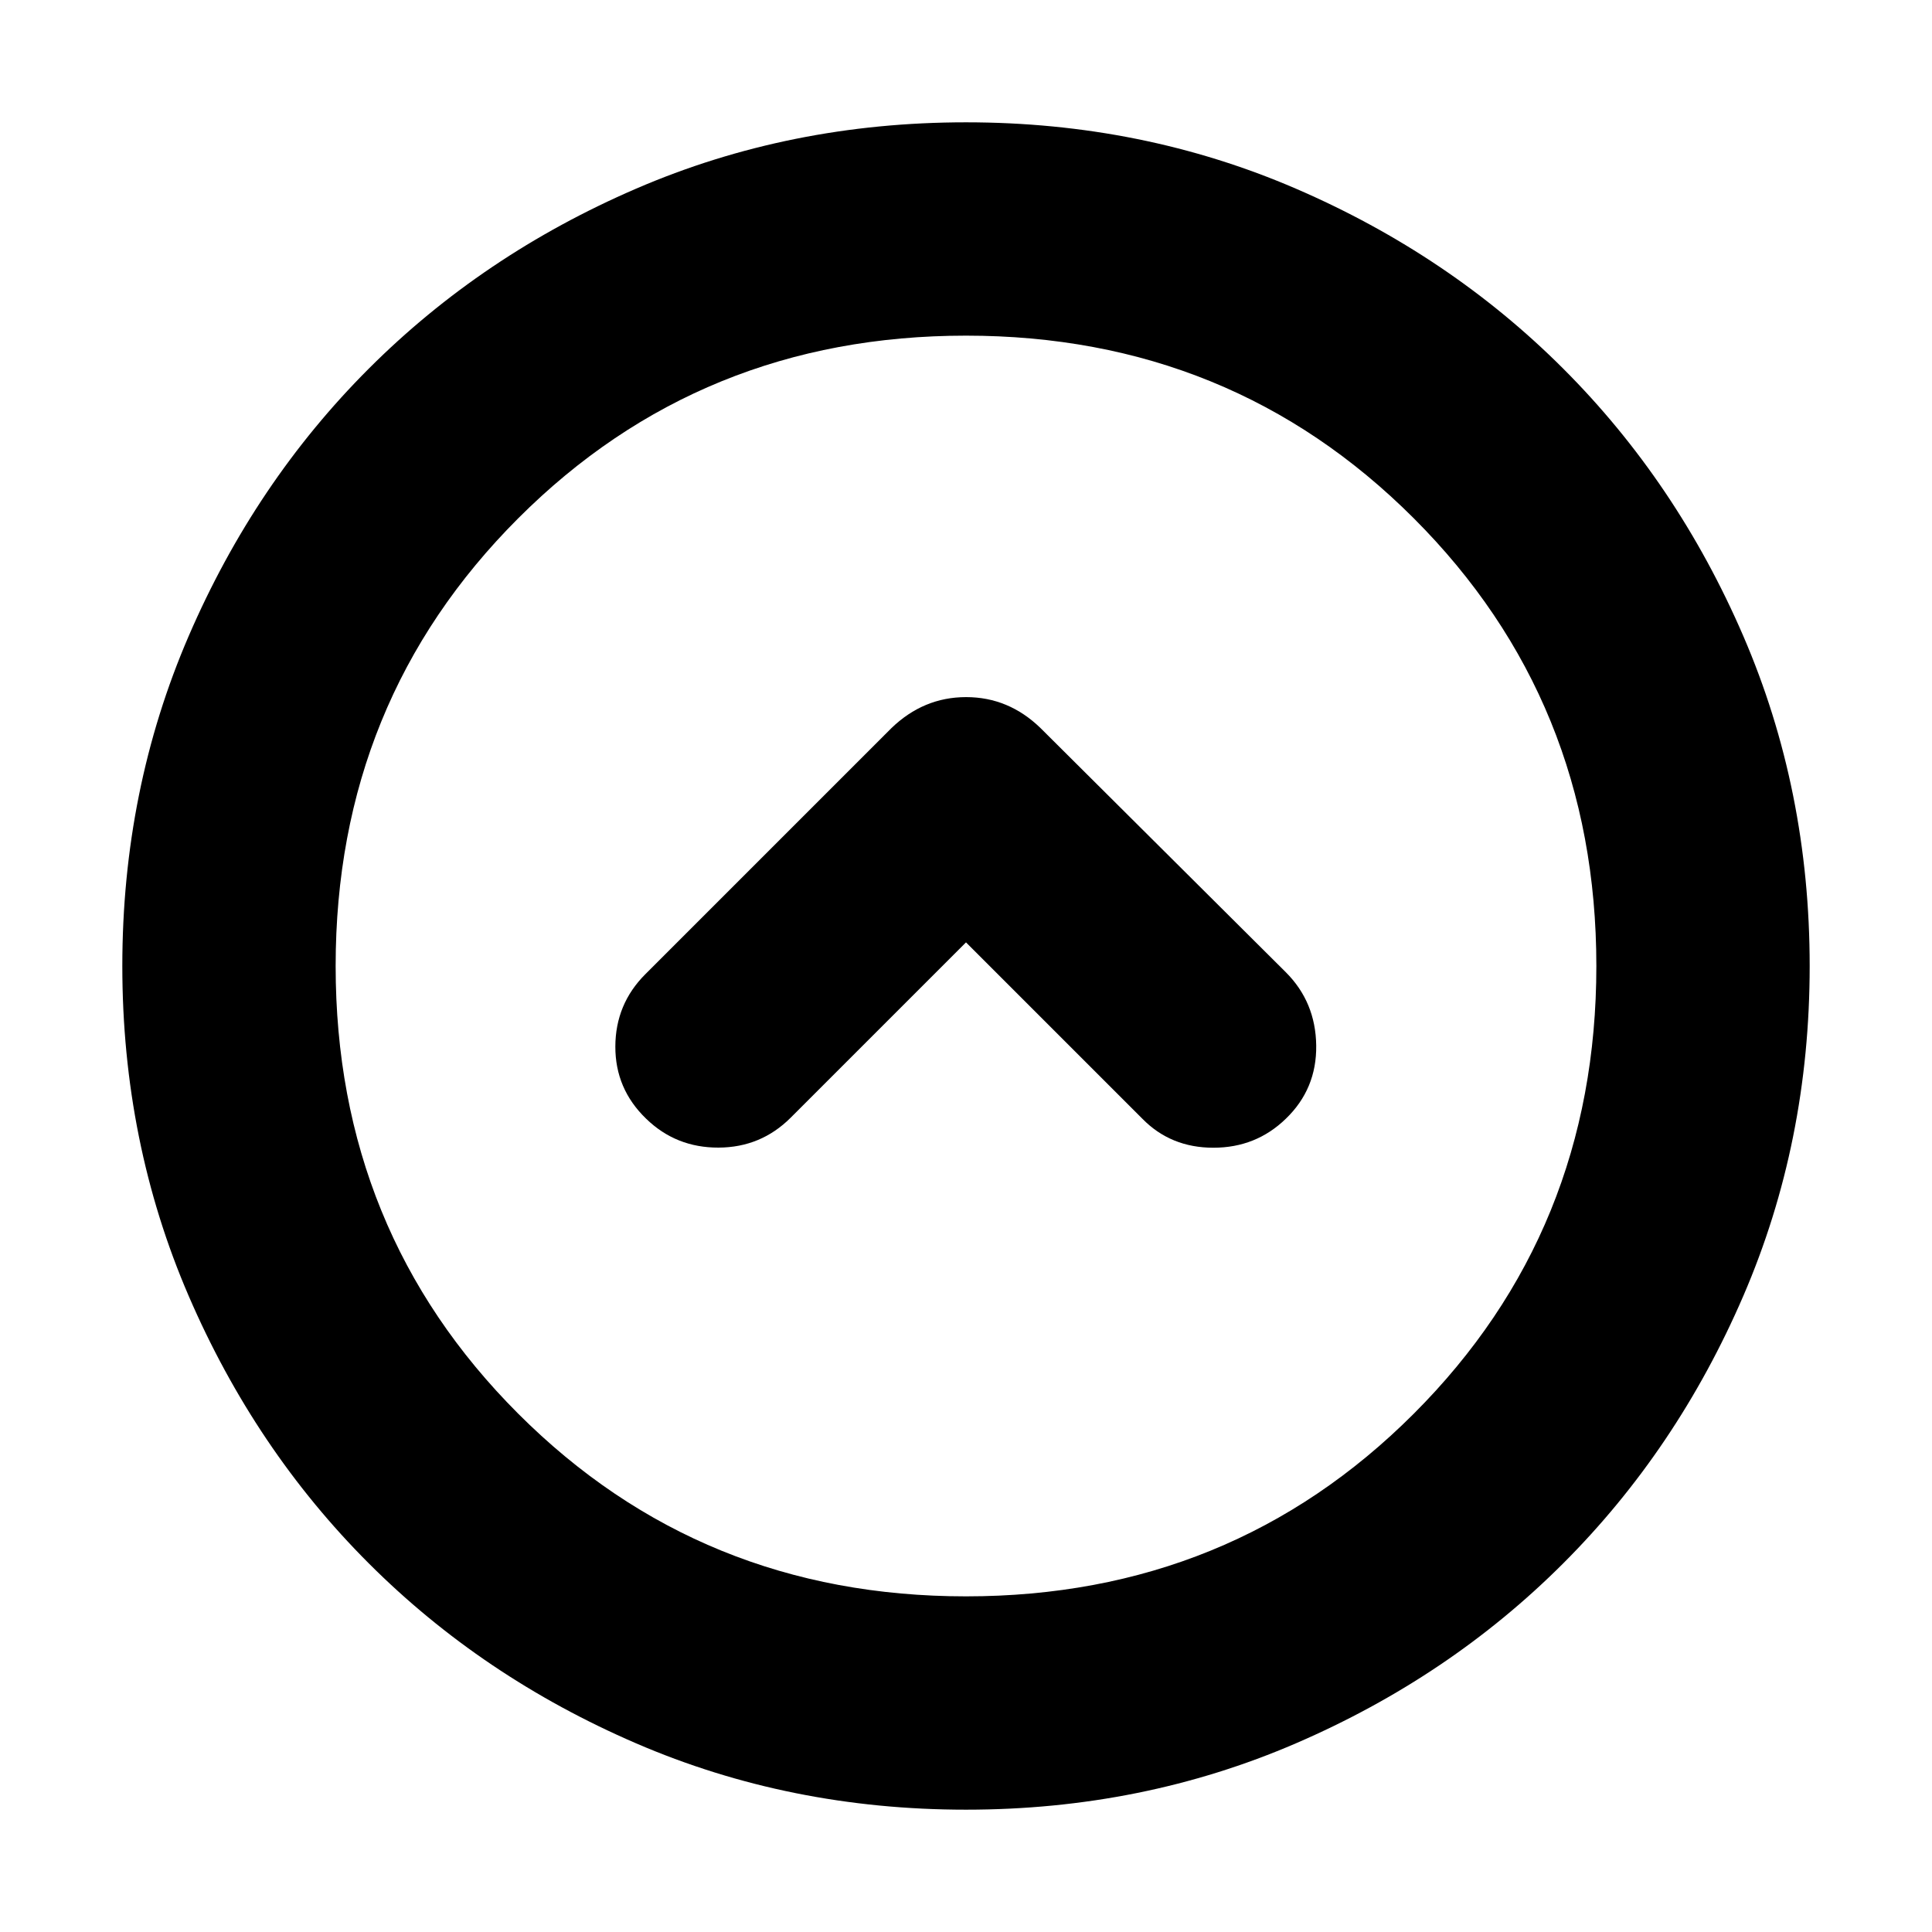 <svg xmlns="http://www.w3.org/2000/svg" height="24" viewBox="0 -960 960 960" width="24"><path d="m480-491.74 87.65 87.65q14.11 14.39 35.27 14.39 21.17 0 35.99-14.39 15.39-14.82 15.11-36.41-.28-21.59-15.11-36.41L517.04-598.22q-15.85-15.39-36.99-15.39t-37.09 15.39L320.65-475.91q-14.82 14.82-14.89 35.91-.06 21.09 15.33 35.91 14.82 14.39 35.91 14.33 21.09-.07 35.91-14.89L480-491.74Zm0 430.96q-87.52 0-163.91-32.96-76.38-32.96-132.88-89.47-56.51-56.5-89.47-132.88Q60.78-392.48 60.78-480t32.96-163.91q32.96-76.38 89.47-132.88 56.5-56.51 132.88-89.47 76.39-32.96 163.91-32.96t163.91 32.96q76.38 32.96 132.88 89.47 56.51 56.5 89.47 132.88 32.96 76.39 32.96 163.91t-32.96 163.91q-32.96 76.38-89.47 132.88-56.5 56.51-132.88 89.47Q567.52-60.78 480-60.78Zm0-106q131.74 0 222.48-90.74 90.74-90.74 90.74-222.48t-90.74-222.48Q611.74-793.22 480-793.22t-222.48 90.74Q166.78-611.74 166.78-480t90.74 222.48q90.74 90.74 222.48 90.74ZM480-480Z"/></svg>